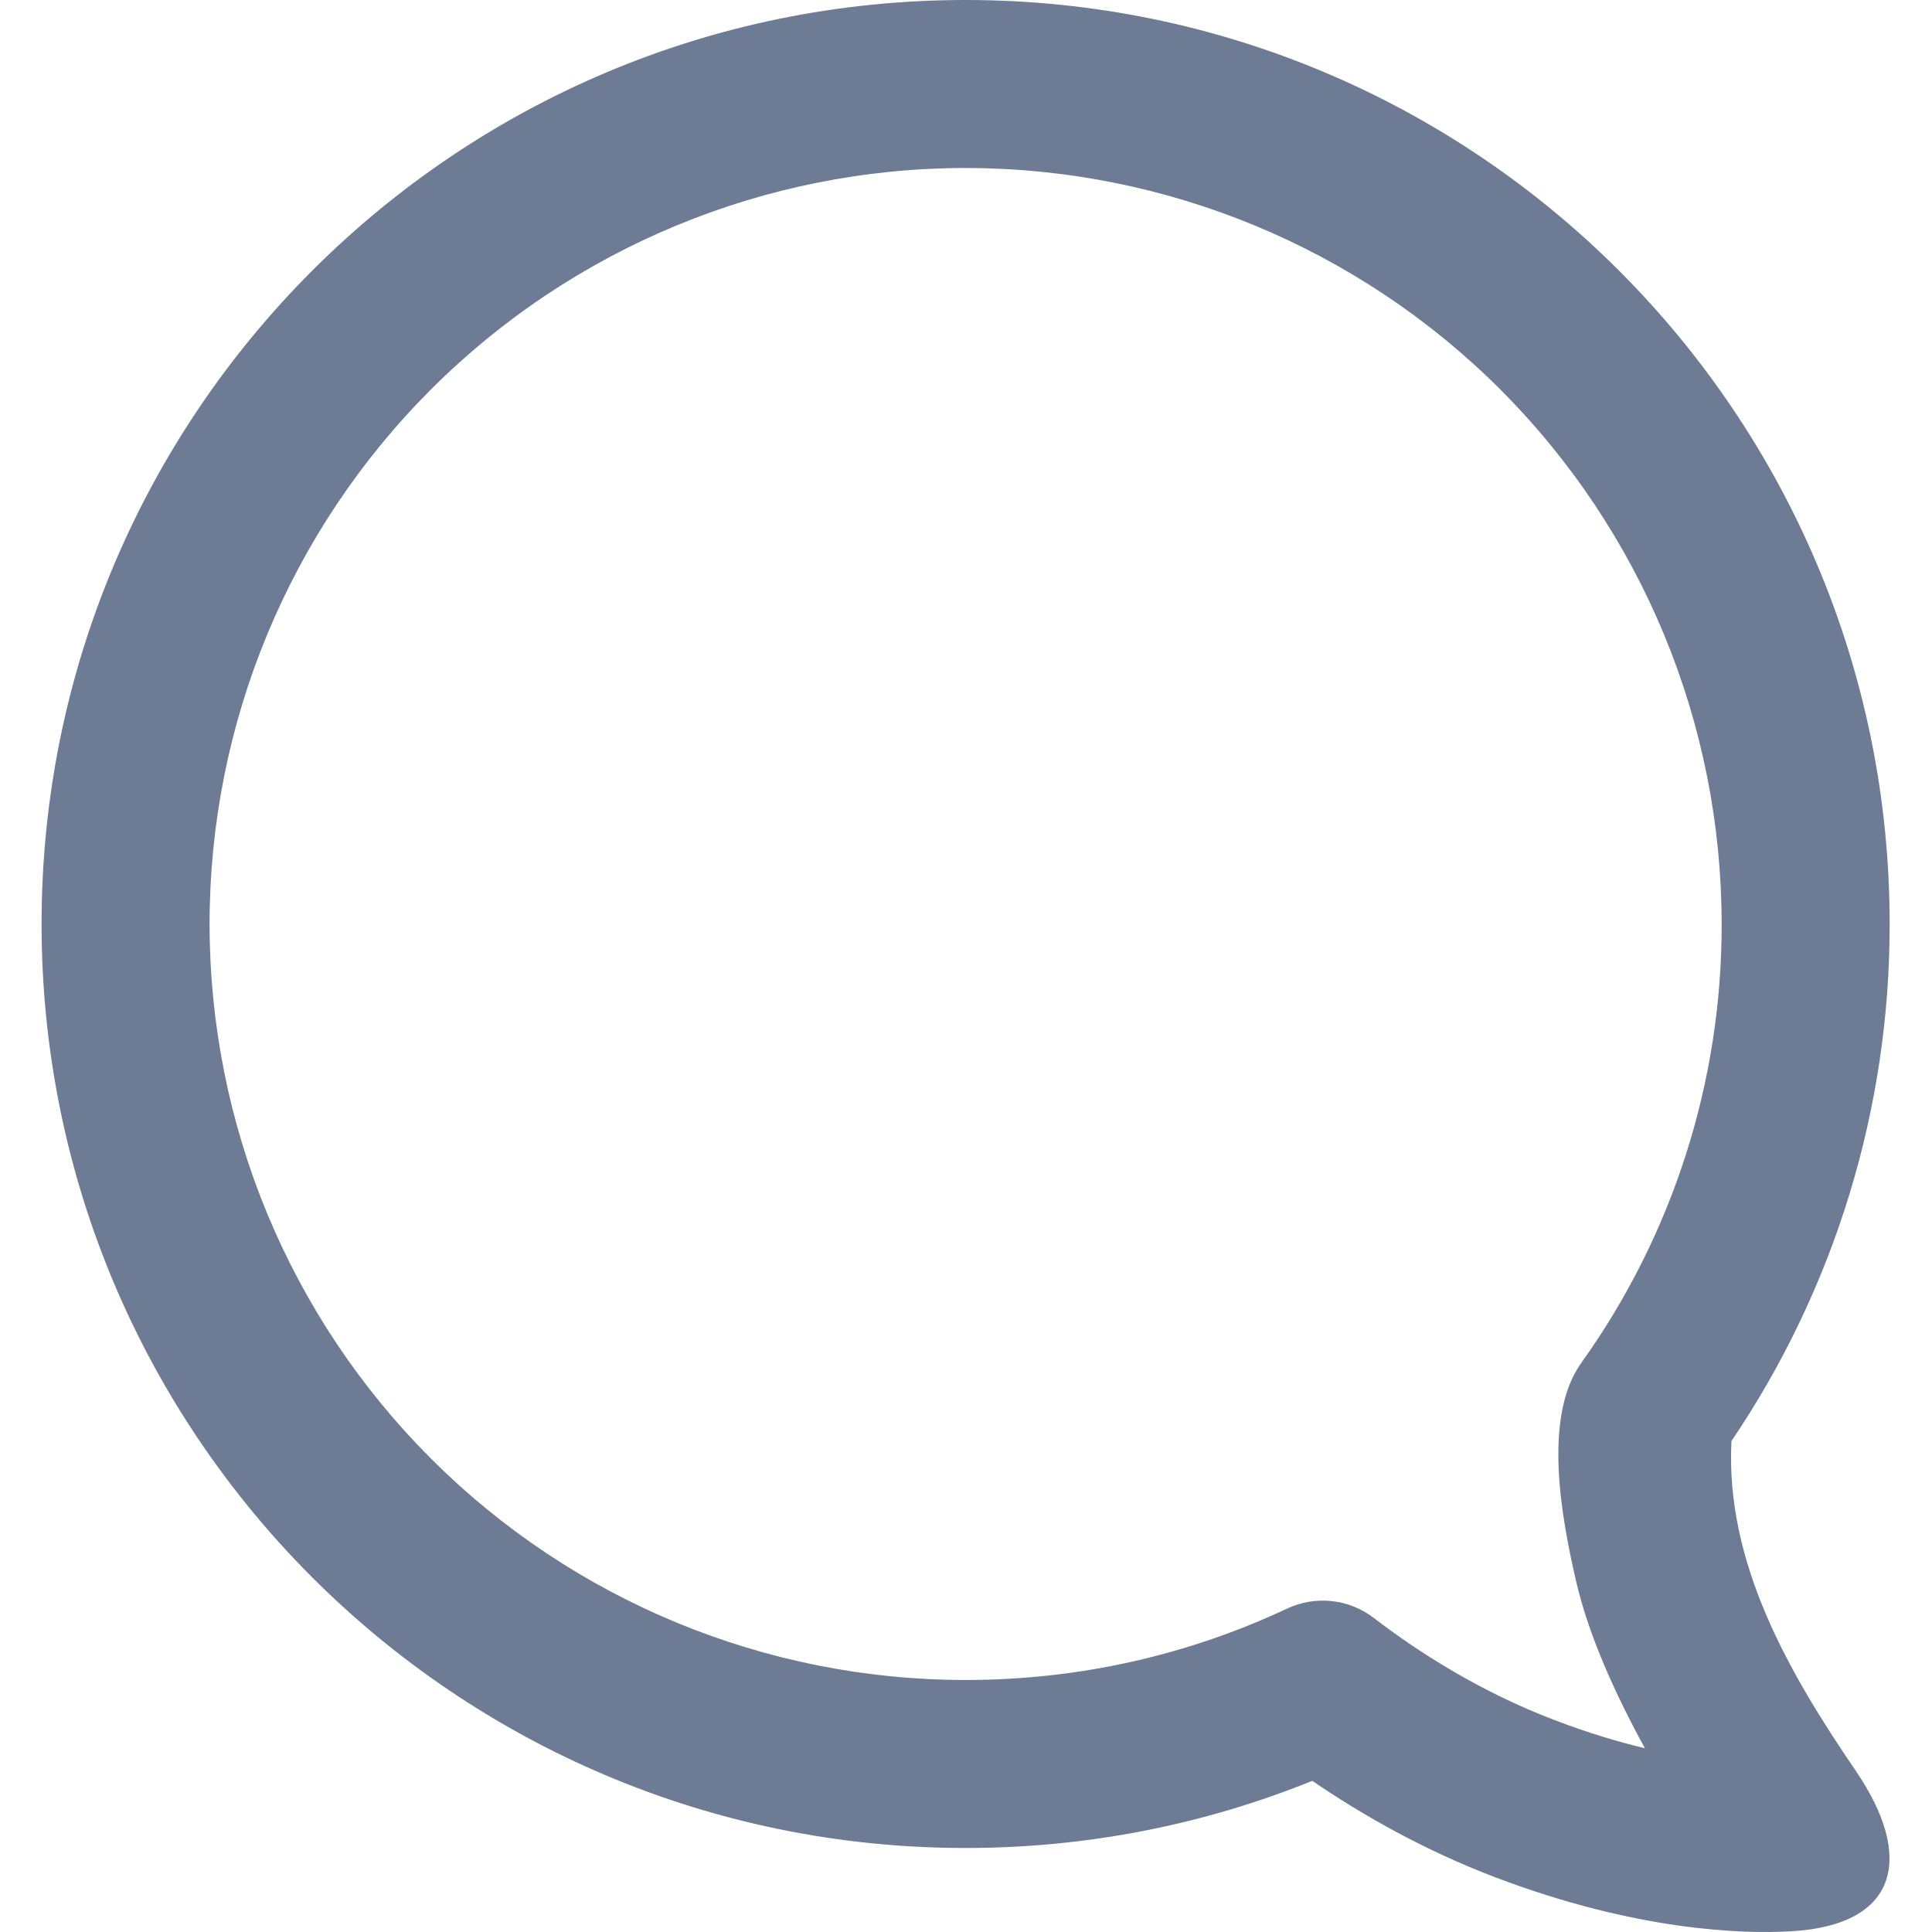 <svg width="25" height="25" viewBox="0 0 25 25" fill="none" xmlns="http://www.w3.org/2000/svg">
<path fill-rule="evenodd" clip-rule="evenodd" d="M16.981 23.044C17.613 23.476 18.416 23.938 19.356 24.295C21.18 24.986 22.543 25.027 23.174 24.991C24.579 24.911 24.768 24.021 24.014 22.915C23.153 21.654 22.324 20.226 22.405 18.647C23.742 16.672 24.455 14.341 24.452 11.957C24.452 5.353 19.099 0 12.495 0C5.891 0 0.538 5.353 0.538 11.957C0.538 18.56 5.891 23.913 12.495 23.913C14.08 23.913 15.594 23.605 16.981 23.044ZM12.495 2.174C9.9 2.174 7.412 3.205 5.577 5.039C3.742 6.874 2.712 9.362 2.712 11.957C2.712 14.551 3.742 17.04 5.577 18.874C7.412 20.709 9.9 21.739 12.495 21.739C13.984 21.739 15.392 21.408 16.653 20.816C16.833 20.731 17.033 20.697 17.232 20.718C17.43 20.739 17.619 20.815 17.777 20.936C18.345 21.372 19.152 21.893 20.127 22.262C20.551 22.423 20.938 22.54 21.285 22.622C20.923 21.962 20.556 21.176 20.389 20.437C20.215 19.674 19.954 18.346 20.461 17.637C21.646 15.981 22.282 13.994 22.278 11.957C22.278 9.362 21.247 6.874 19.413 5.039C17.578 3.205 15.089 2.174 12.495 2.174Z" fill="#6E7B94"/>
</svg>
